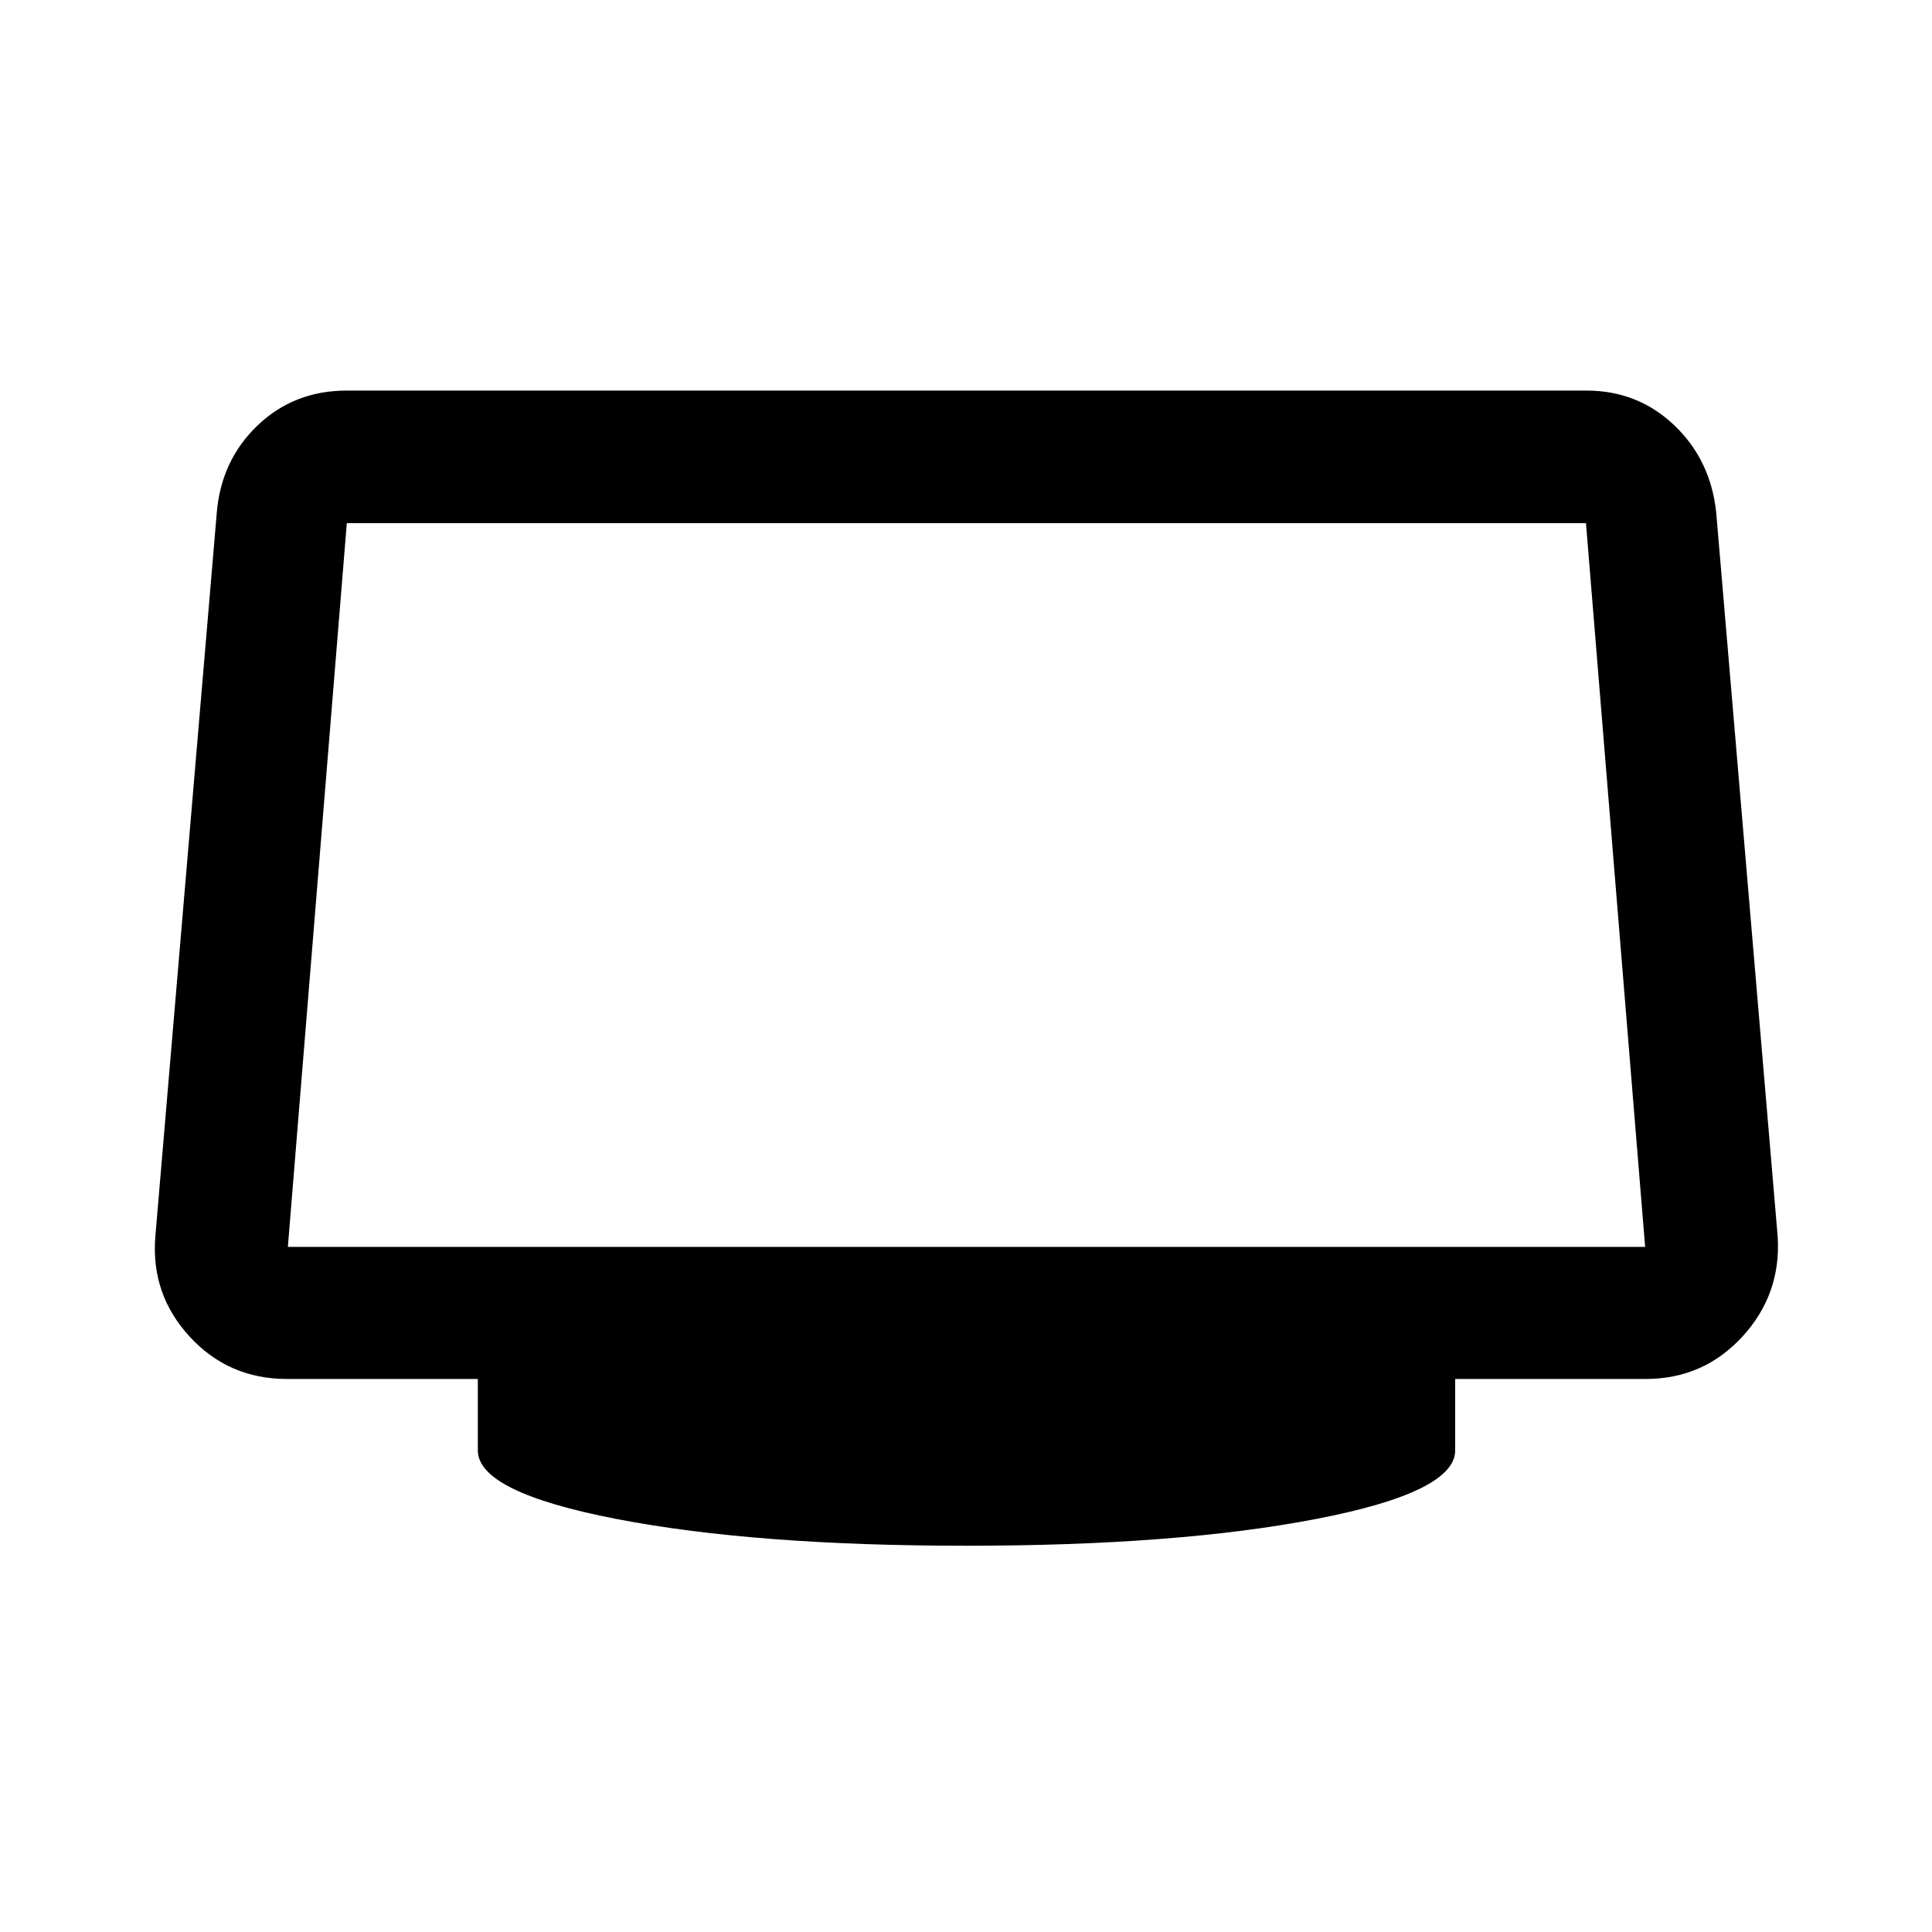 <svg xmlns="http://www.w3.org/2000/svg" height="48" viewBox="0 -960 960 960" width="48"><path d="M480-191.93q-105.02 0-173.79-13.32-68.78-13.32-68.78-34.05v-35.5h-94.89q-28.95 0-48.28-21.02-19.33-21.01-17.09-49.59l30.53-359.63q2.13-26.18 20.26-43.54 18.12-17.35 44.37-17.35h615.84q25.75 0 43.87 17.35 18.13 17.36 20.76 43.54l30.53 359.63q1.74 28.59-17.58 49.6-19.32 21.01-48.05 21.01h-94.63v35.5q0 20.73-69.03 34.05-69.02 13.32-174.04 13.32Zm-336.96-148.5h674.42l-29.4-359.64H172.33l-29.29 359.64ZM480-520Z"/></svg>